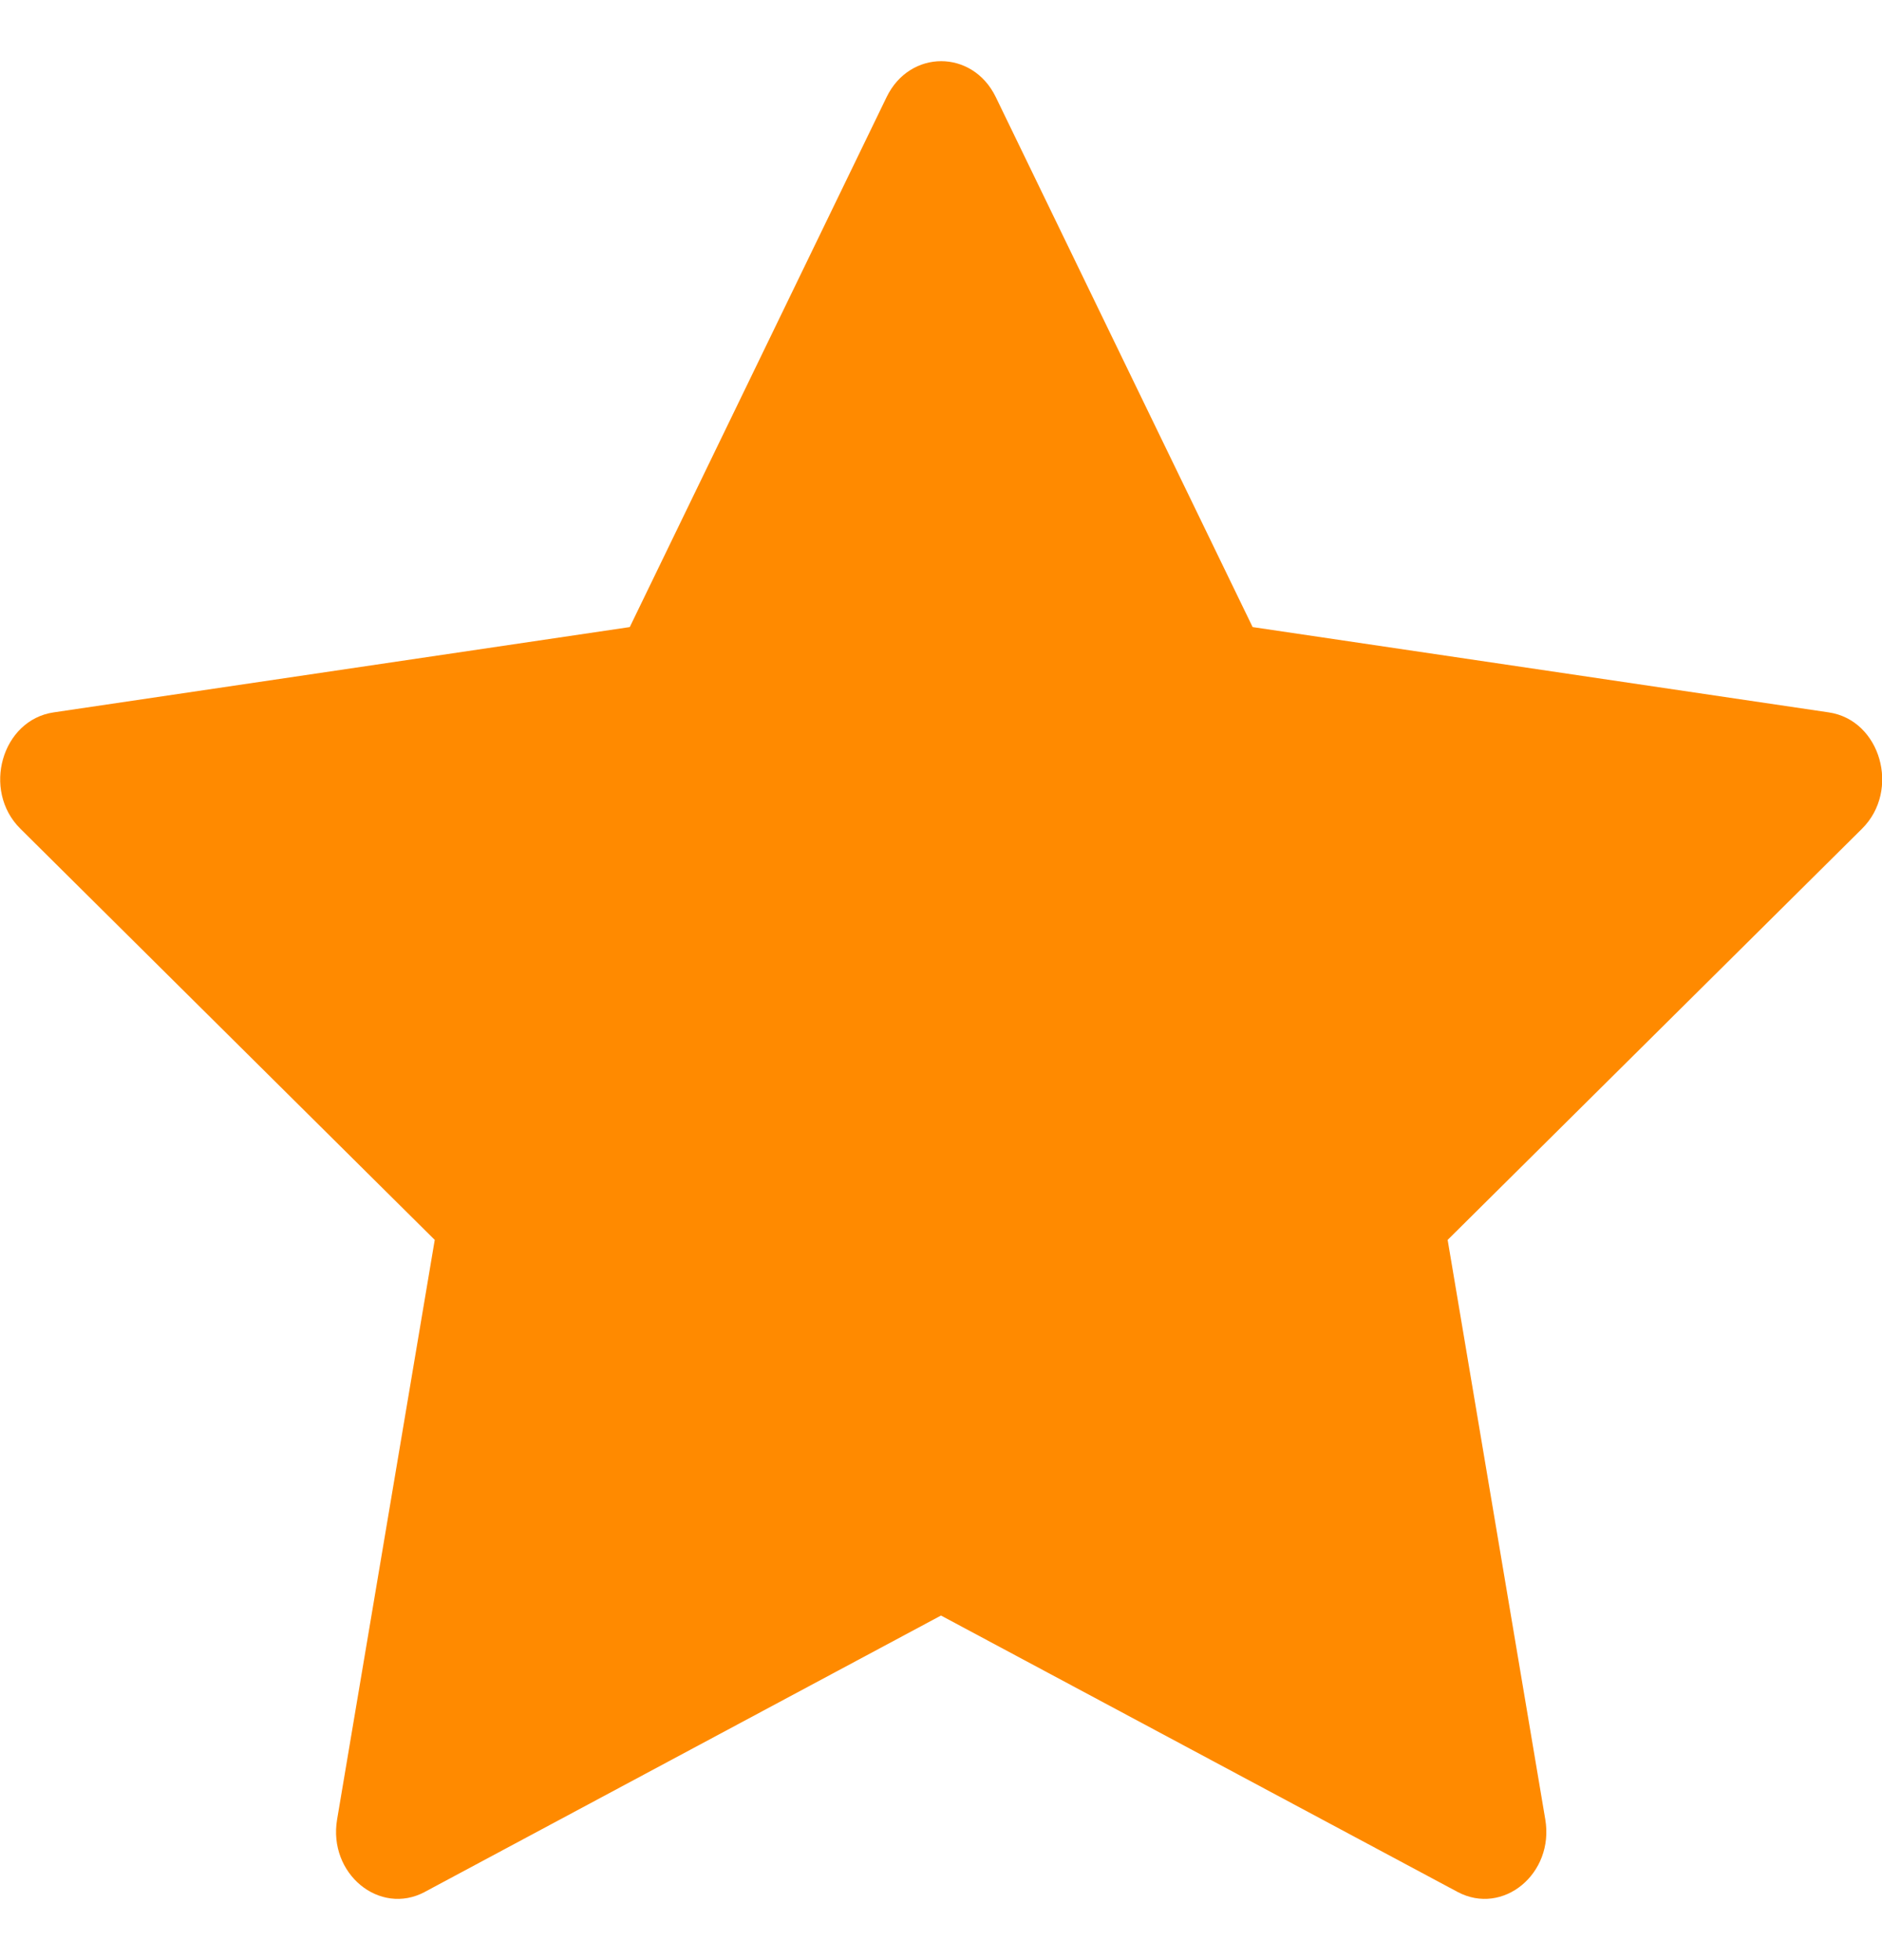 <svg width="24" height="25" viewBox="0 0 24 25" fill="none" xmlns="http://www.w3.org/2000/svg">
<path d="M5.418 24.13C4.839 24.439 4.182 23.897 4.299 23.205L5.544 15.814L0.26 10.57C-0.234 10.08 0.023 9.183 0.684 9.086L8.031 7.998L11.307 1.237C11.603 0.628 12.402 0.628 12.698 1.237L15.974 7.998L23.321 9.086C23.982 9.183 24.239 10.08 23.745 10.57L18.461 15.814L19.706 23.205C19.823 23.897 19.166 24.439 18.587 24.13L12 20.605L5.417 24.13H5.418Z" fill="#FF8A00"/>
</svg>
